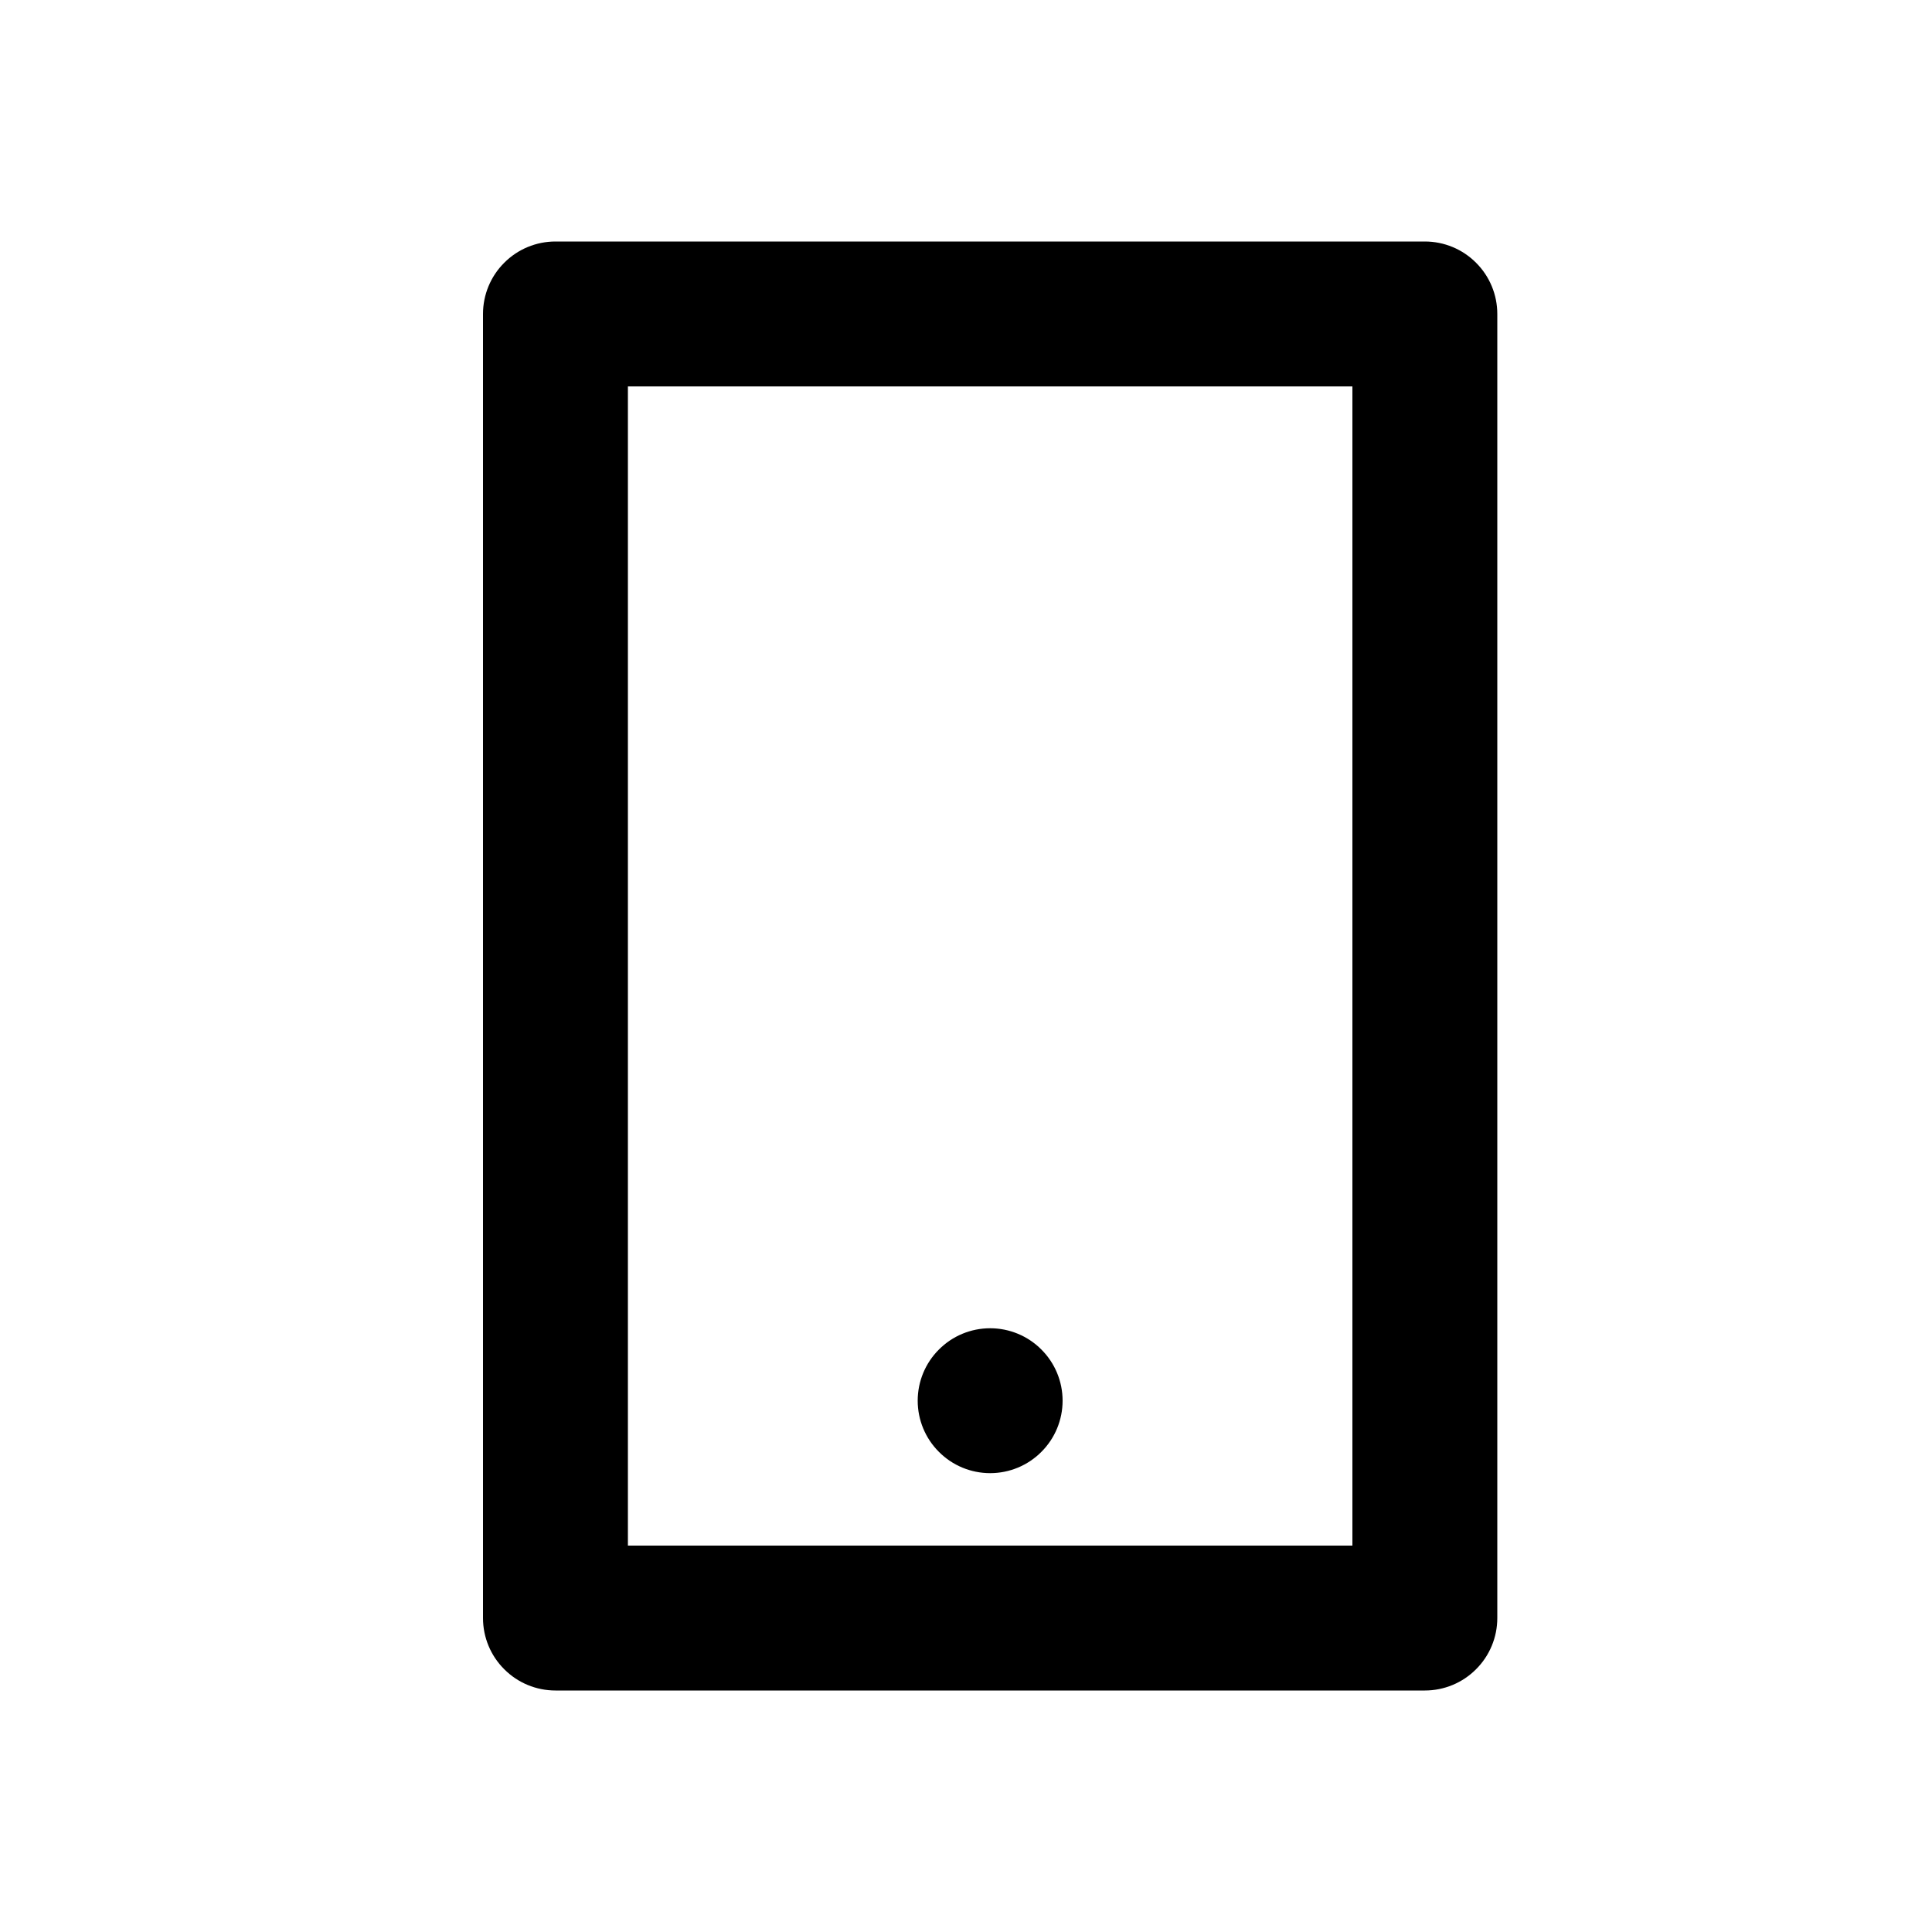 <svg xmlns="http://www.w3.org/2000/svg" width="24" height="24" viewBox="0 0 24 24" fill="currentColor">
  <path d="M7.8 4.8V19.2H16.8V4.8H7.8ZM6.9 3H17.7C17.939 3 18.168 3.095 18.336 3.264C18.505 3.432 18.6 3.661 18.6 3.9V20.1C18.6 20.339 18.505 20.568 18.336 20.736C18.168 20.905 17.939 21 17.7 21H6.9C6.661 21 6.432 20.905 6.264 20.736C6.095 20.568 6 20.339 6 20.1V3.9C6 3.661 6.095 3.432 6.264 3.264C6.432 3.095 6.661 3 6.9 3ZM12.3 16.5C12.539 16.5 12.768 16.595 12.936 16.764C13.105 16.932 13.2 17.161 13.2 17.4C13.2 17.639 13.105 17.868 12.936 18.036C12.768 18.205 12.539 18.3 12.3 18.3C12.061 18.3 11.832 18.205 11.664 18.036C11.495 17.868 11.4 17.639 11.4 17.4C11.4 17.161 11.495 16.932 11.664 16.764C11.832 16.595 12.061 16.5 12.3 16.5Z" fill="currentColor"/>
</svg>
